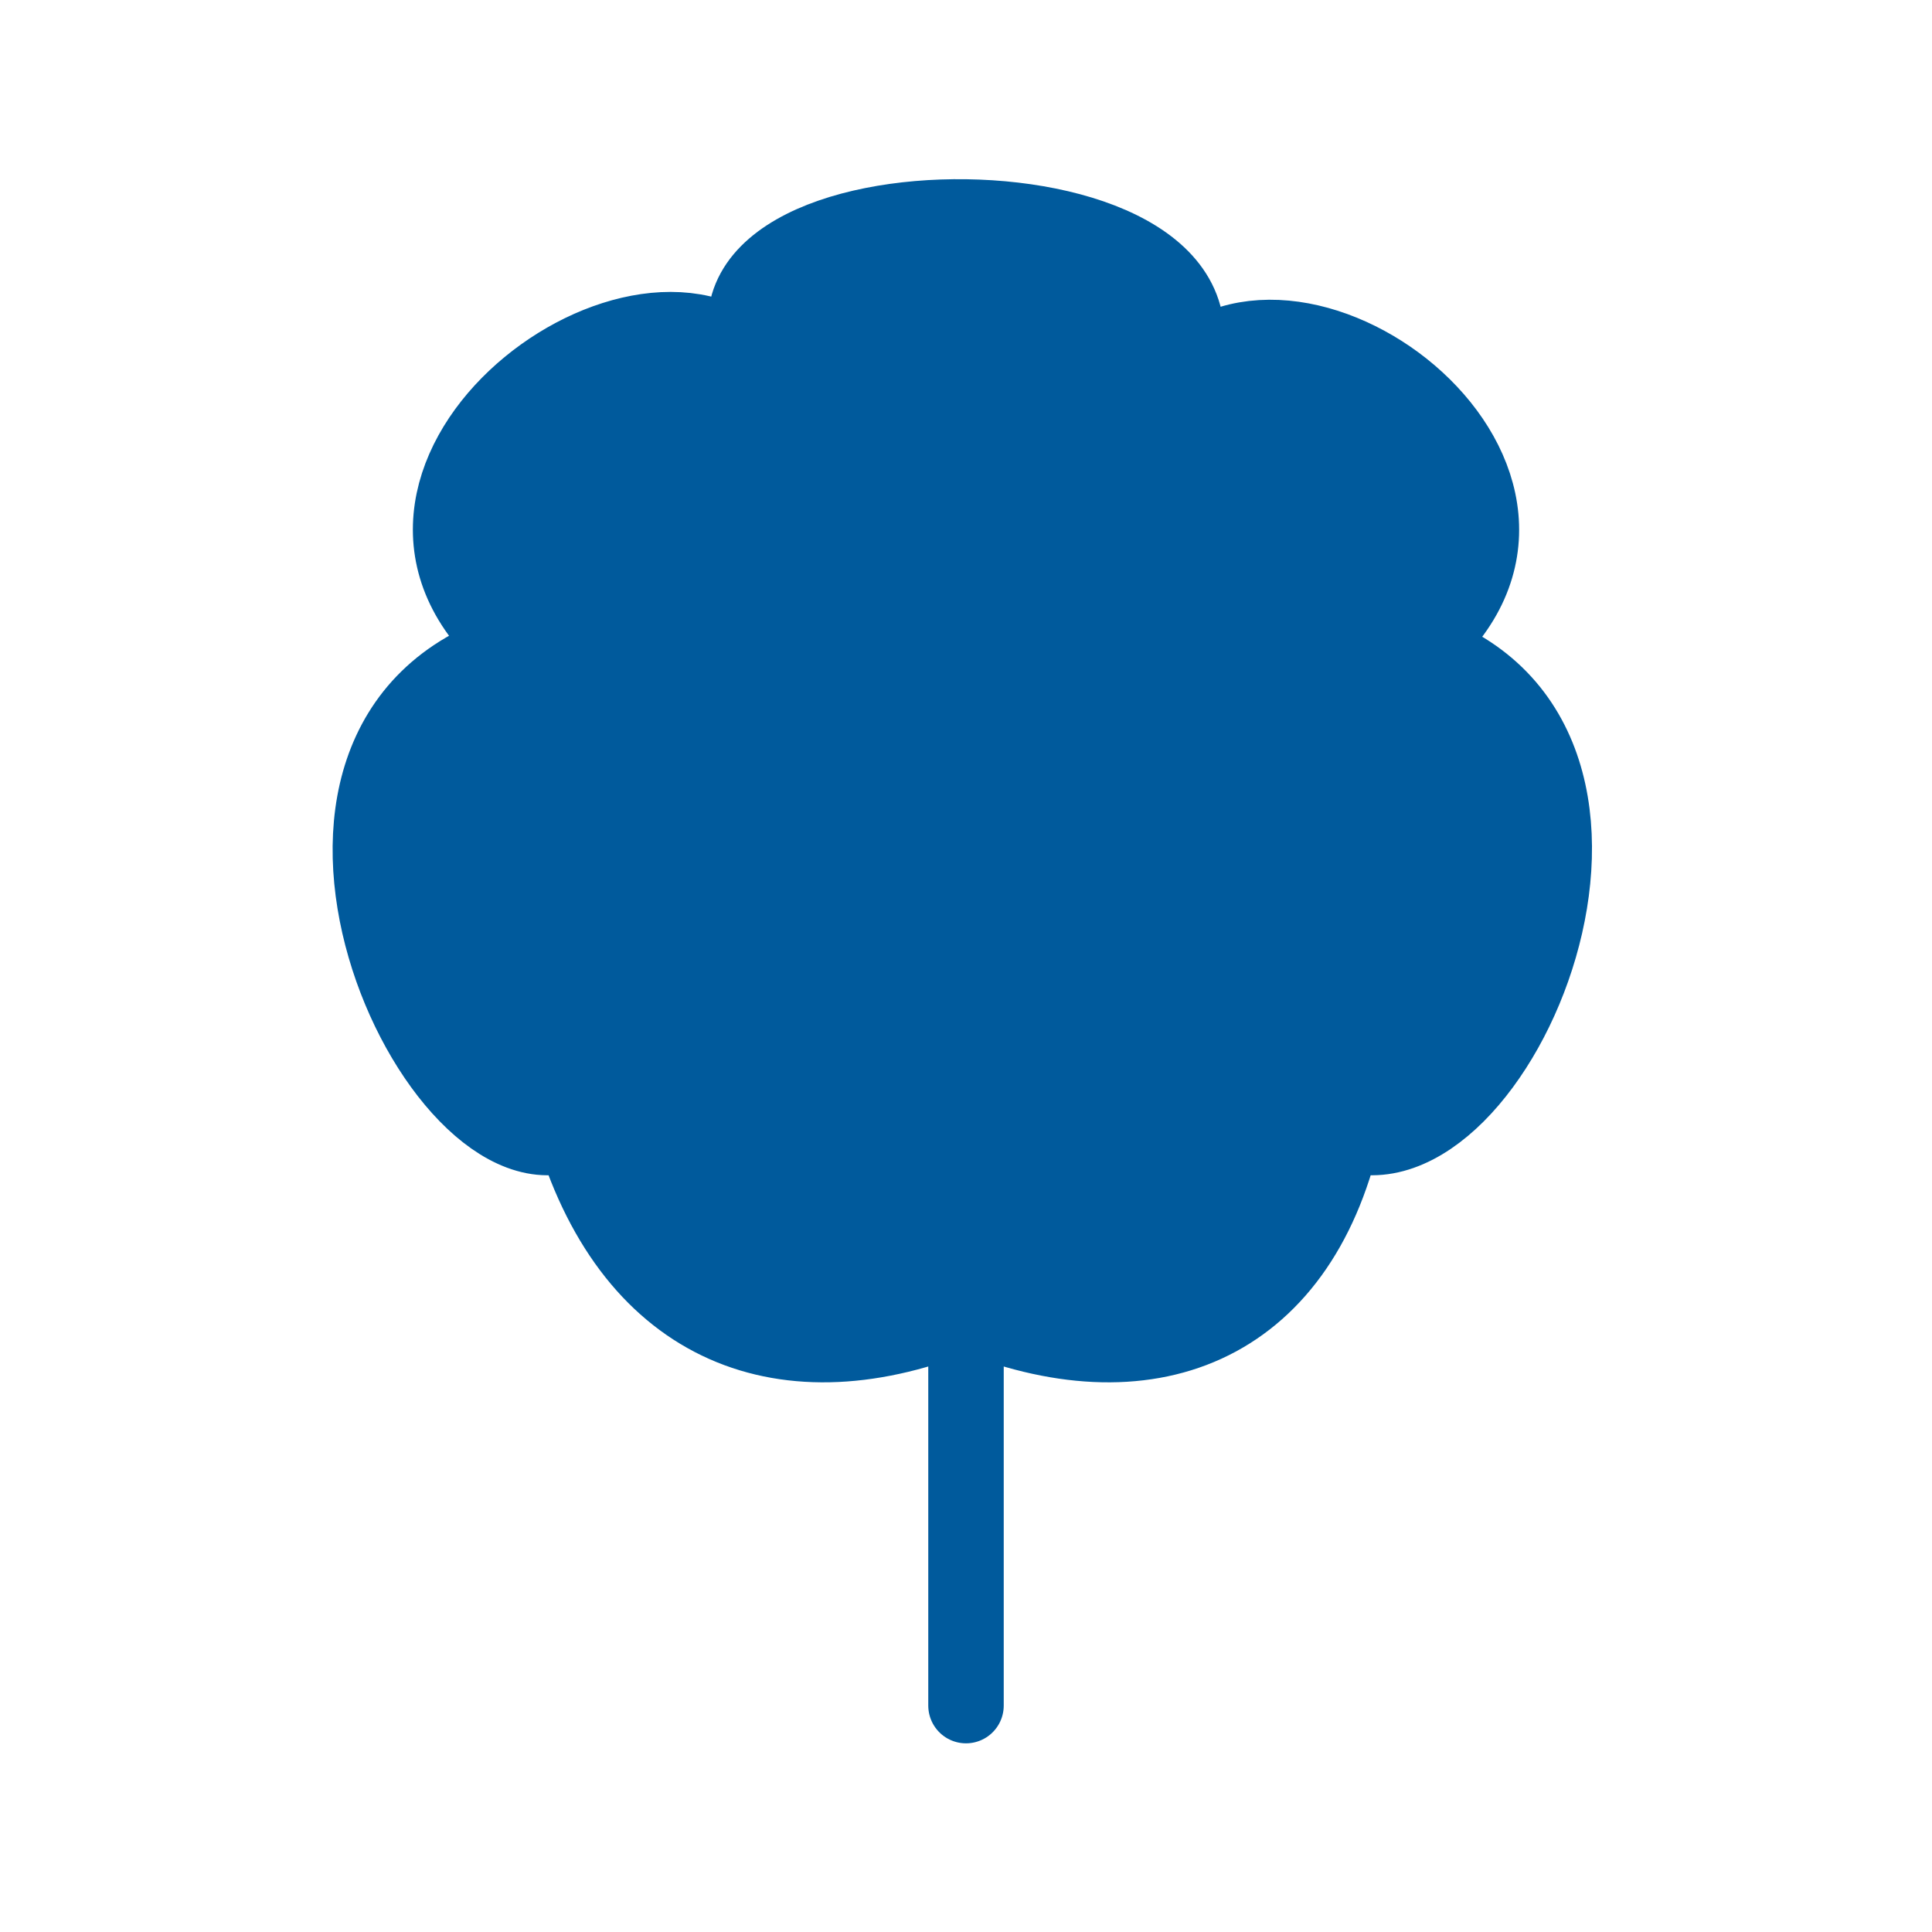<svg xmlns="http://www.w3.org/2000/svg" viewBox="0 0 128 128" stroke="#005A9C" stroke-linecap="round" stroke-width="5" fill="#005A9C"><path d="M64 87c-12 5-22 1-26-12-9 4-23-26-4-32-13-11 8-27 16-19-6-13 34-13 28 1 8-9 29 7 16 18 18 6 5 36-5 32-3 13-13 17-25 12v26"/></svg>
